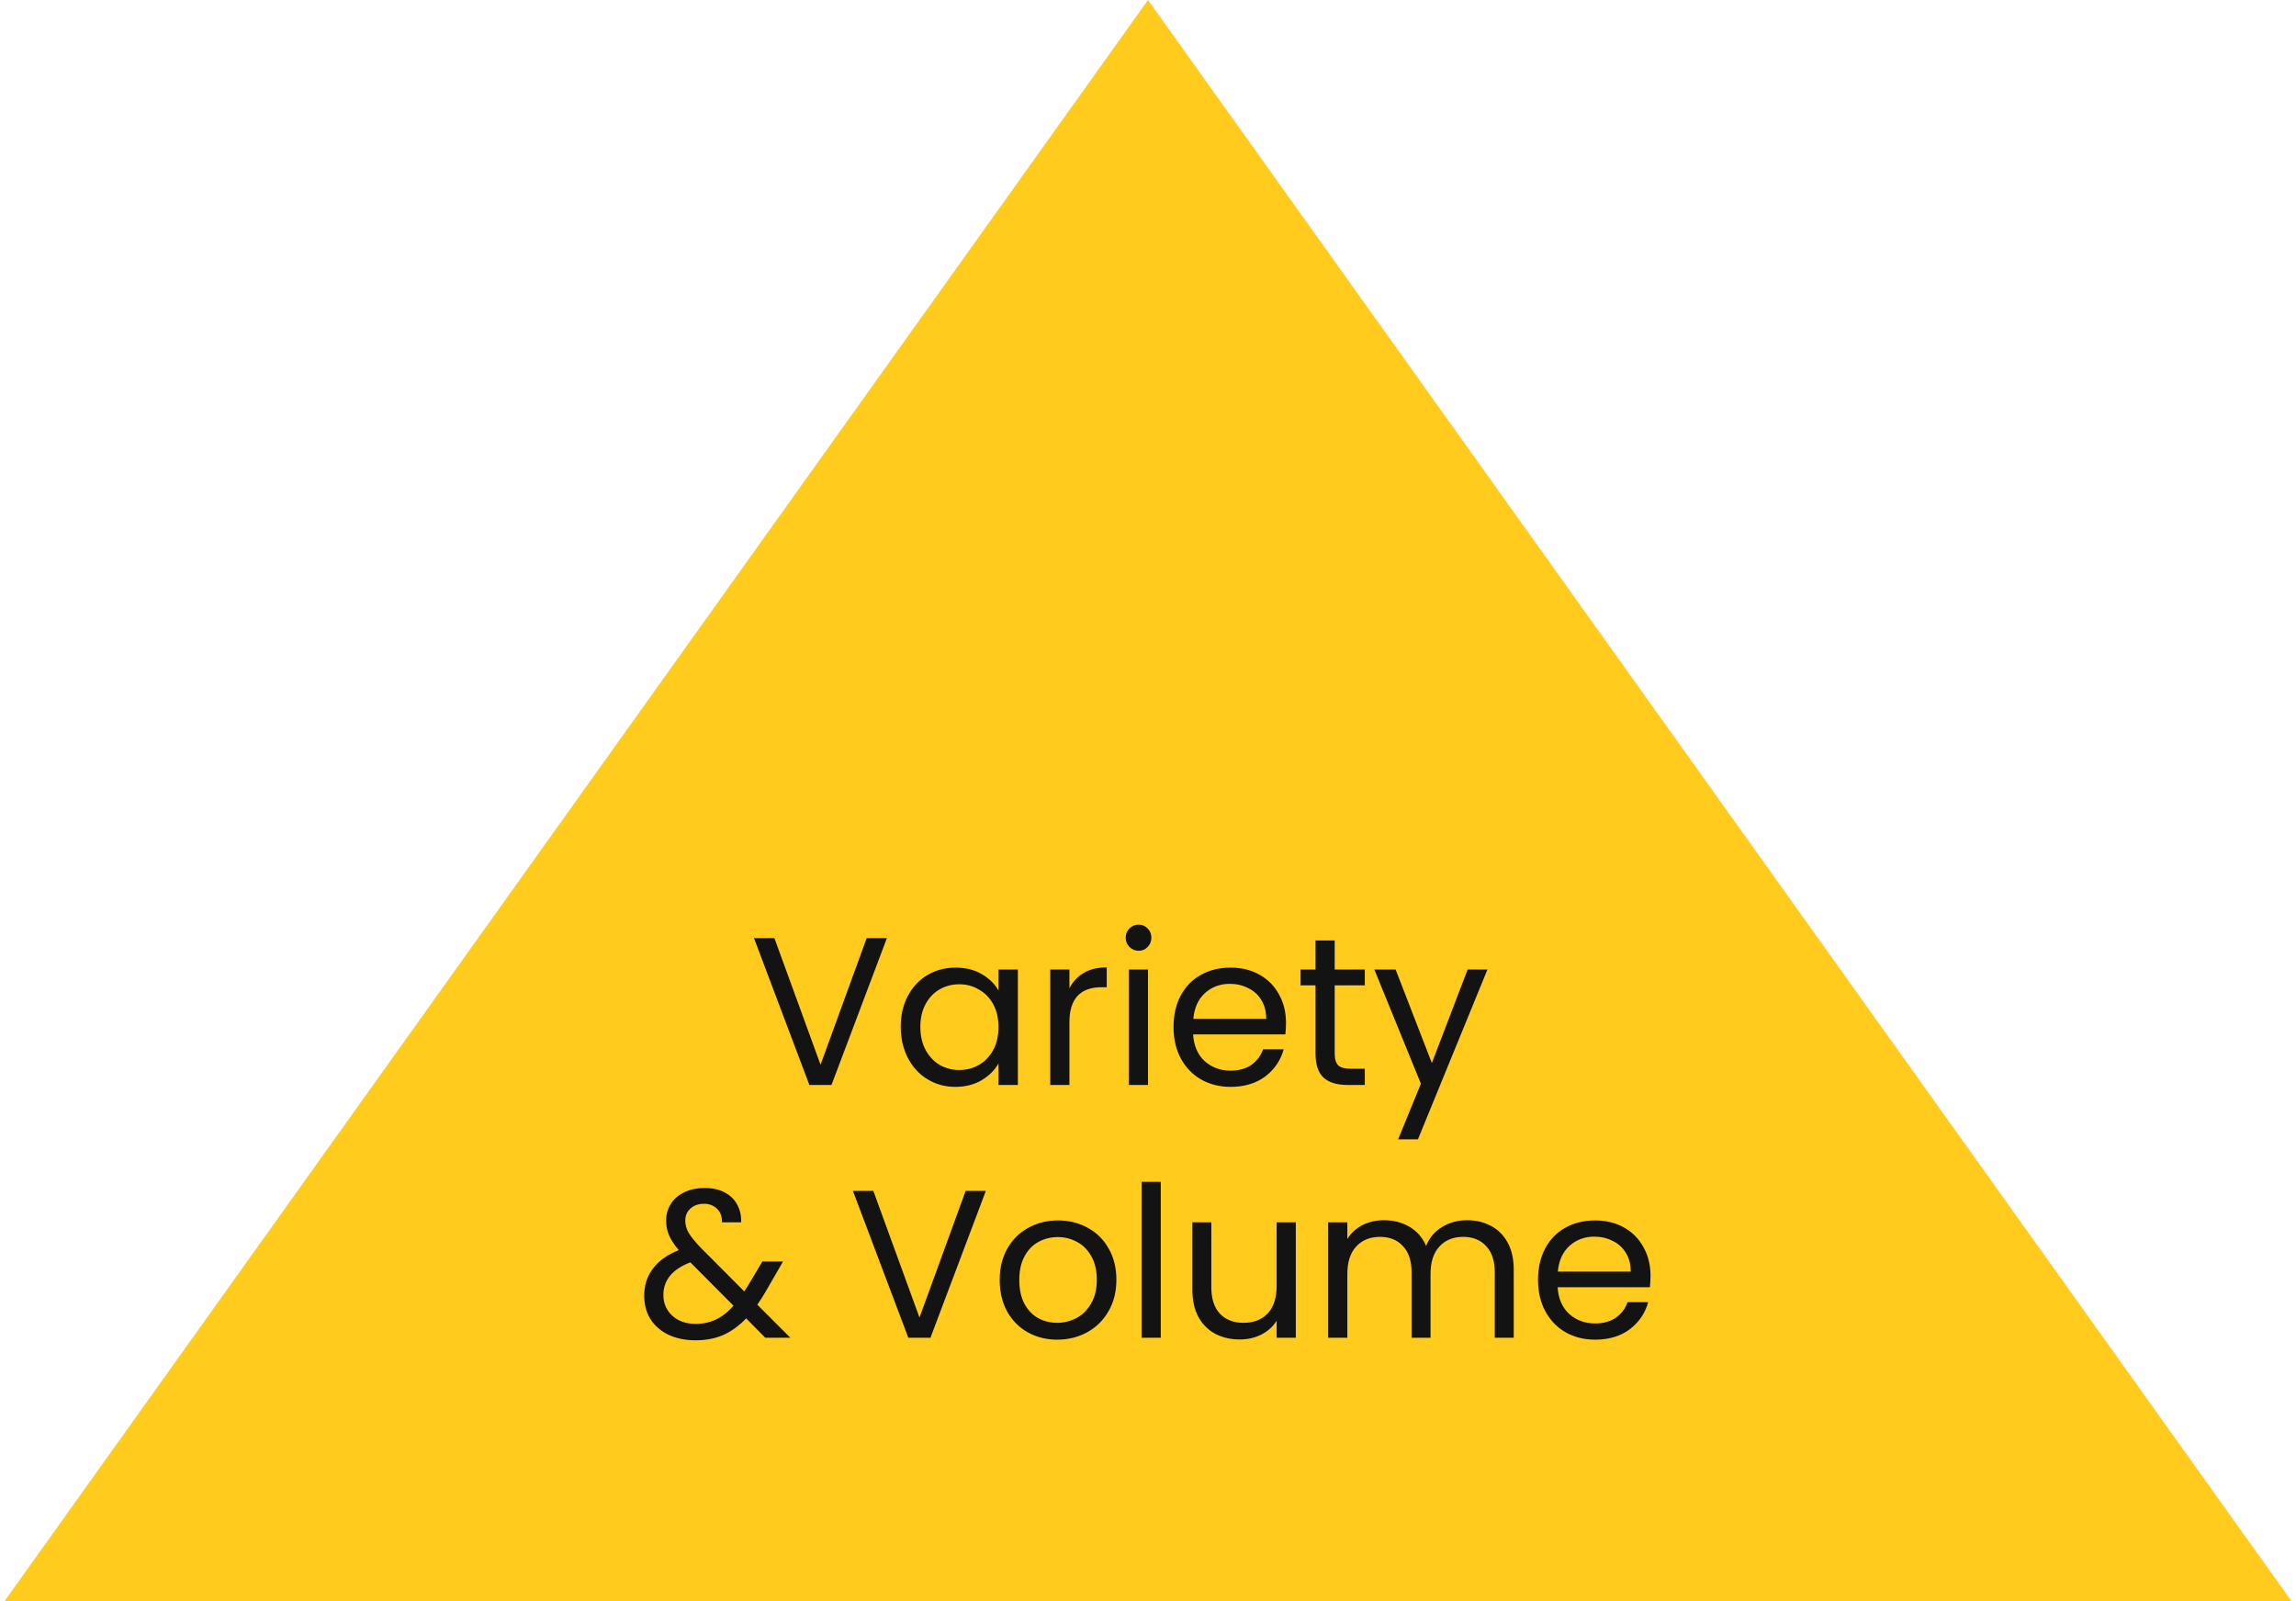 <svg width="218" height="152" viewBox="0 0 218 152" fill="none" xmlns="http://www.w3.org/2000/svg">
<path d="M217.572 152L109 0L0.429 152H217.572Z" fill="#FFCB1C"/>
<path d="M84.208 89.06L78.948 103H76.848L71.588 89.06H73.528L77.908 101.08L82.288 89.06H84.208ZM85.524 97.48C85.524 96.36 85.751 95.38 86.204 94.54C86.657 93.687 87.277 93.027 88.064 92.56C88.864 92.093 89.751 91.86 90.724 91.86C91.684 91.86 92.517 92.067 93.224 92.48C93.931 92.893 94.457 93.413 94.804 94.04V92.04H96.644V103H94.804V100.96C94.444 101.6 93.904 102.133 93.184 102.56C92.477 102.973 91.651 103.18 90.704 103.18C89.731 103.18 88.851 102.94 88.064 102.46C87.277 101.98 86.657 101.307 86.204 100.44C85.751 99.573 85.524 98.587 85.524 97.48ZM94.804 97.5C94.804 96.673 94.637 95.953 94.304 95.34C93.971 94.727 93.517 94.26 92.944 93.94C92.384 93.607 91.764 93.44 91.084 93.44C90.404 93.44 89.784 93.6 89.224 93.92C88.664 94.24 88.217 94.707 87.884 95.32C87.551 95.933 87.384 96.653 87.384 97.48C87.384 98.32 87.551 99.053 87.884 99.68C88.217 100.293 88.664 100.767 89.224 101.1C89.784 101.42 90.404 101.58 91.084 101.58C91.764 101.58 92.384 101.42 92.944 101.1C93.517 100.767 93.971 100.293 94.304 99.68C94.637 99.053 94.804 98.327 94.804 97.5ZM101.54 93.82C101.86 93.193 102.313 92.707 102.9 92.36C103.5 92.013 104.226 91.84 105.08 91.84V93.72H104.6C102.56 93.72 101.54 94.827 101.54 97.04V103H99.72V92.04H101.54V93.82ZM108.121 90.26C107.774 90.26 107.481 90.14 107.241 89.9C107.001 89.66 106.881 89.367 106.881 89.02C106.881 88.673 107.001 88.38 107.241 88.14C107.481 87.9 107.774 87.78 108.121 87.78C108.454 87.78 108.734 87.9 108.961 88.14C109.201 88.38 109.321 88.673 109.321 89.02C109.321 89.367 109.201 89.66 108.961 89.9C108.734 90.14 108.454 90.26 108.121 90.26ZM109.001 92.04V103H107.181V92.04H109.001ZM122.103 97.1C122.103 97.447 122.083 97.813 122.043 98.2H113.283C113.349 99.28 113.716 100.127 114.383 100.74C115.063 101.34 115.883 101.64 116.843 101.64C117.629 101.64 118.283 101.46 118.803 101.1C119.336 100.727 119.709 100.233 119.923 99.62H121.883C121.589 100.673 121.003 101.533 120.123 102.2C119.243 102.853 118.149 103.18 116.843 103.18C115.803 103.18 114.869 102.947 114.043 102.48C113.229 102.013 112.589 101.353 112.123 100.5C111.656 99.633 111.423 98.633 111.423 97.5C111.423 96.367 111.649 95.373 112.103 94.52C112.556 93.667 113.189 93.013 114.003 92.56C114.829 92.093 115.776 91.86 116.843 91.86C117.883 91.86 118.803 92.087 119.603 92.54C120.403 92.993 121.016 93.62 121.443 94.42C121.883 95.207 122.103 96.1 122.103 97.1ZM120.223 96.72C120.223 96.027 120.069 95.433 119.763 94.94C119.456 94.433 119.036 94.053 118.503 93.8C117.983 93.533 117.403 93.4 116.763 93.4C115.843 93.4 115.056 93.693 114.403 94.28C113.763 94.867 113.396 95.68 113.303 96.72H120.223ZM126.725 93.54V100C126.725 100.533 126.838 100.913 127.065 101.14C127.292 101.353 127.685 101.46 128.245 101.46H129.585V103H127.945C126.932 103 126.172 102.767 125.665 102.3C125.158 101.833 124.905 101.067 124.905 100V93.54H123.485V92.04H124.905V89.28H126.725V92.04H129.585V93.54H126.725ZM141.23 92.04L134.63 108.16H132.75L134.91 102.88L130.49 92.04H132.51L135.95 100.92L139.35 92.04H141.23ZM72.666 127L70.846 125.16C70.166 125.867 69.439 126.393 68.666 126.74C67.892 127.073 67.019 127.24 66.046 127.24C65.086 127.24 64.232 127.067 63.486 126.72C62.752 126.373 62.179 125.88 61.766 125.24C61.366 124.6 61.166 123.853 61.166 123C61.166 122.027 61.439 121.173 61.986 120.44C62.546 119.693 63.366 119.107 64.446 118.68C64.019 118.173 63.712 117.707 63.526 117.28C63.339 116.853 63.246 116.387 63.246 115.88C63.246 115.293 63.392 114.767 63.686 114.3C63.992 113.82 64.426 113.447 64.986 113.18C65.546 112.913 66.192 112.78 66.926 112.78C67.646 112.78 68.272 112.92 68.806 113.2C69.339 113.48 69.739 113.873 70.006 114.38C70.272 114.873 70.392 115.427 70.366 116.04H68.546C68.559 115.493 68.406 115.067 68.086 114.76C67.766 114.44 67.352 114.28 66.846 114.28C66.312 114.28 65.879 114.433 65.546 114.74C65.226 115.033 65.066 115.413 65.066 115.88C65.066 116.28 65.172 116.667 65.386 117.04C65.612 117.413 65.986 117.873 66.506 118.42L70.666 122.6L71.026 122.04L72.386 119.76H74.346L72.706 122.6C72.479 123 72.212 123.42 71.906 123.86L75.046 127H72.666ZM66.046 125.68C66.766 125.68 67.412 125.54 67.986 125.26C68.572 124.98 69.126 124.547 69.646 123.96L65.546 119.84C63.839 120.493 62.986 121.527 62.986 122.94C62.986 123.727 63.266 124.38 63.826 124.9C64.399 125.42 65.139 125.68 66.046 125.68ZM93.603 113.06L88.343 127H86.243L80.983 113.06H82.923L87.303 125.08L91.683 113.06H93.603ZM100.379 127.18C99.352 127.18 98.419 126.947 97.579 126.48C96.752 126.013 96.099 125.353 95.619 124.5C95.152 123.633 94.919 122.633 94.919 121.5C94.919 120.38 95.159 119.393 95.639 118.54C96.132 117.673 96.799 117.013 97.639 116.56C98.479 116.093 99.419 115.86 100.459 115.86C101.499 115.86 102.439 116.093 103.279 116.56C104.119 117.013 104.779 117.667 105.259 118.52C105.752 119.373 105.999 120.367 105.999 121.5C105.999 122.633 105.745 123.633 105.239 124.5C104.745 125.353 104.072 126.013 103.219 126.48C102.365 126.947 101.419 127.18 100.379 127.18ZM100.379 125.58C101.032 125.58 101.645 125.427 102.219 125.12C102.792 124.813 103.252 124.353 103.599 123.74C103.959 123.127 104.139 122.38 104.139 121.5C104.139 120.62 103.965 119.873 103.619 119.26C103.272 118.647 102.819 118.193 102.259 117.9C101.699 117.593 101.092 117.44 100.439 117.44C99.772 117.44 99.159 117.593 98.599 117.9C98.052 118.193 97.612 118.647 97.279 119.26C96.945 119.873 96.779 120.62 96.779 121.5C96.779 122.393 96.939 123.147 97.259 123.76C97.592 124.373 98.032 124.833 98.579 125.14C99.125 125.433 99.725 125.58 100.379 125.58ZM110.212 112.2V127H108.392V112.2H110.212ZM123.033 116.04V127H121.213V125.38C120.867 125.94 120.38 126.38 119.753 126.7C119.14 127.007 118.46 127.16 117.713 127.16C116.86 127.16 116.093 126.987 115.413 126.64C114.733 126.28 114.193 125.747 113.793 125.04C113.407 124.333 113.213 123.473 113.213 122.46V116.04H115.013V122.22C115.013 123.3 115.287 124.133 115.833 124.72C116.38 125.293 117.127 125.58 118.073 125.58C119.047 125.58 119.813 125.28 120.373 124.68C120.933 124.08 121.213 123.207 121.213 122.06V116.04H123.033ZM139.286 115.84C140.14 115.84 140.9 116.02 141.566 116.38C142.233 116.727 142.76 117.253 143.146 117.96C143.533 118.667 143.726 119.527 143.726 120.54V127H141.926V120.8C141.926 119.707 141.653 118.873 141.106 118.3C140.573 117.713 139.846 117.42 138.926 117.42C137.98 117.42 137.226 117.727 136.666 118.34C136.106 118.94 135.826 119.813 135.826 120.96V127H134.026V120.8C134.026 119.707 133.753 118.873 133.206 118.3C132.673 117.713 131.946 117.42 131.026 117.42C130.08 117.42 129.326 117.727 128.766 118.34C128.206 118.94 127.926 119.813 127.926 120.96V127H126.106V116.04H127.926V117.62C128.286 117.047 128.766 116.607 129.366 116.3C129.98 115.993 130.653 115.84 131.386 115.84C132.306 115.84 133.12 116.047 133.826 116.46C134.533 116.873 135.06 117.48 135.406 118.28C135.713 117.507 136.22 116.907 136.926 116.48C137.633 116.053 138.42 115.84 139.286 115.84ZM156.712 121.1C156.712 121.447 156.692 121.813 156.652 122.2H147.892C147.959 123.28 148.325 124.127 148.992 124.74C149.672 125.34 150.492 125.64 151.452 125.64C152.239 125.64 152.892 125.46 153.412 125.1C153.945 124.727 154.319 124.233 154.532 123.62H156.492C156.199 124.673 155.612 125.533 154.732 126.2C153.852 126.853 152.759 127.18 151.452 127.18C150.412 127.18 149.479 126.947 148.652 126.48C147.839 126.013 147.199 125.353 146.732 124.5C146.265 123.633 146.032 122.633 146.032 121.5C146.032 120.367 146.259 119.373 146.712 118.52C147.165 117.667 147.799 117.013 148.612 116.56C149.439 116.093 150.385 115.86 151.452 115.86C152.492 115.86 153.412 116.087 154.212 116.54C155.012 116.993 155.625 117.62 156.052 118.42C156.492 119.207 156.712 120.1 156.712 121.1ZM154.832 120.72C154.832 120.027 154.679 119.433 154.372 118.94C154.065 118.433 153.645 118.053 153.112 117.8C152.592 117.533 152.012 117.4 151.372 117.4C150.452 117.4 149.665 117.693 149.012 118.28C148.372 118.867 148.005 119.68 147.912 120.72H154.832Z" fill="#131313"/>
</svg>
